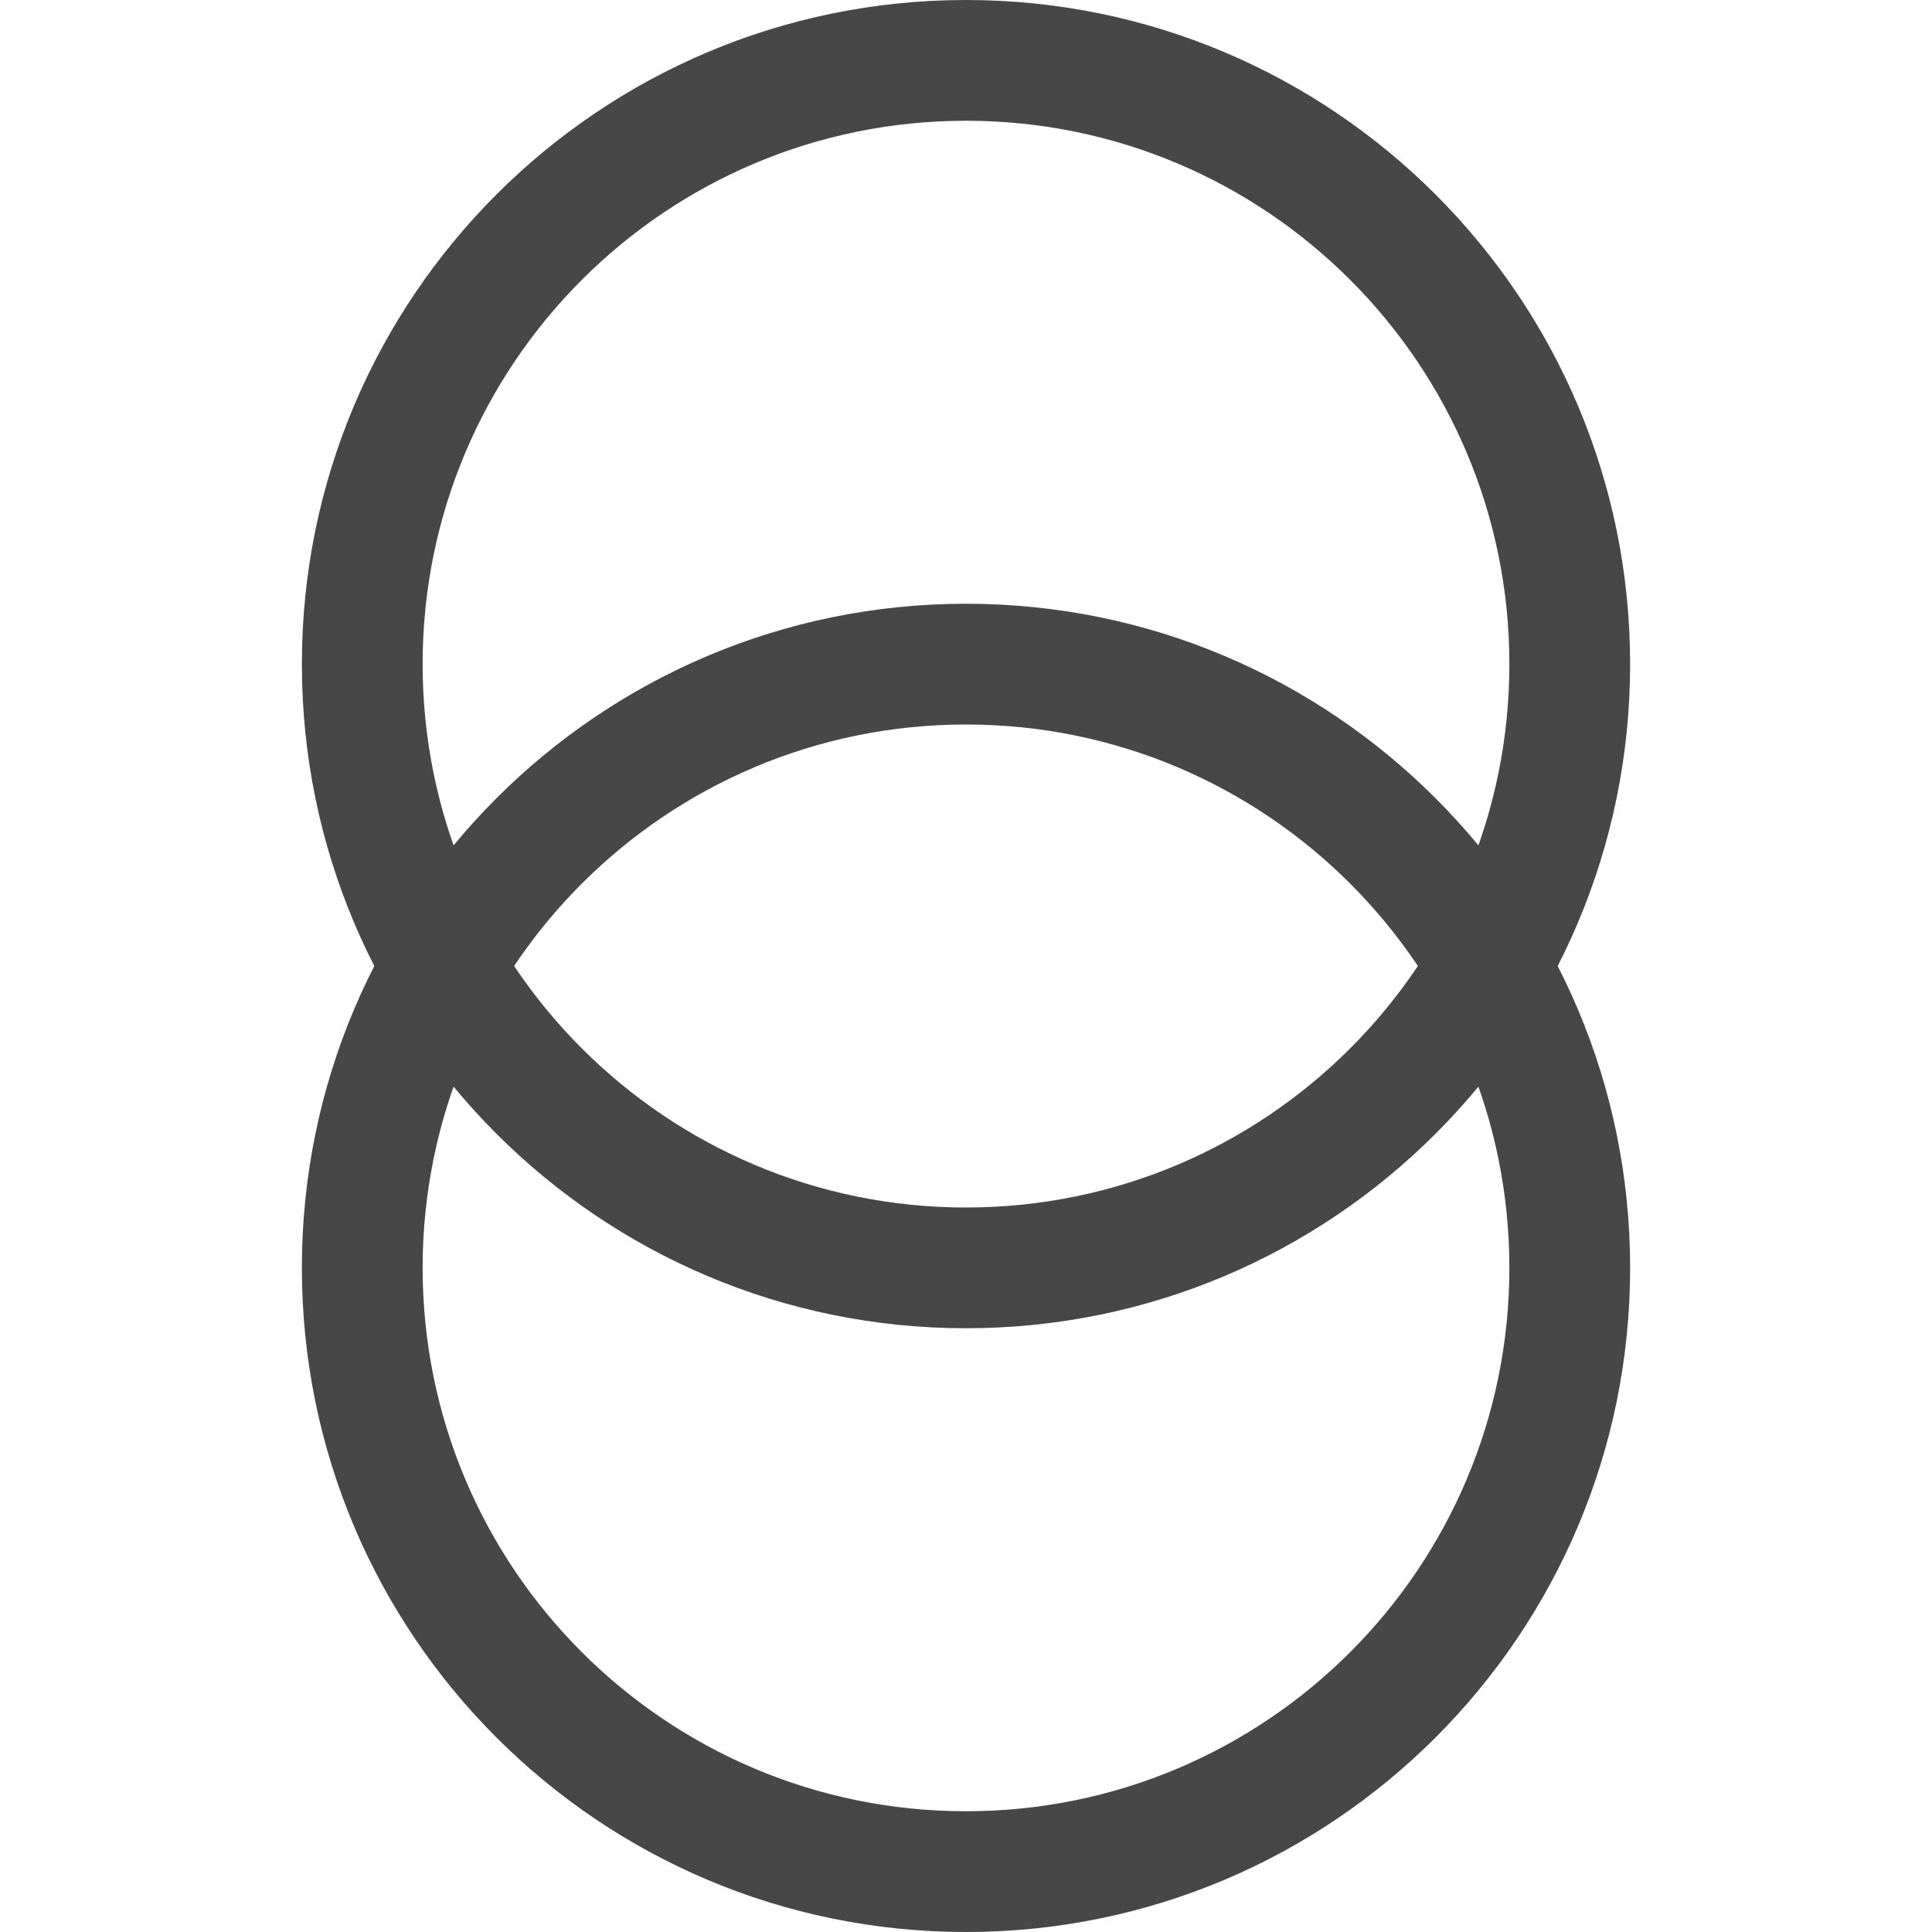 <?xml version="1.0" encoding="UTF-8"?>
<svg width="24px" height="24px" viewBox="0 0 24 24" version="1.1" xmlns="http://www.w3.org/2000/svg" xmlns:xlink="http://www.w3.org/1999/xlink">
    <title>Icon/Outline/venn-ab-vertical-outline</title>
    <g id="Icon/Outline/venn-ab-vertical-outline" stroke="none" stroke-width="1" fill="none" fill-rule="evenodd">
        <g id="Group" transform="translate(-0, -0)" fill="#474747" fill-rule="nonzero">
            <g id="venn-ab-vertical" transform="translate(3.75, 0)">
                <path d="M8.25,16.5 C3.694,16.5 0,12.806 0,8.25 C0,3.694 3.694,0 8.25,0 C12.806,0 16.5,3.694 16.5,8.25 C16.5,12.806 12.806,16.5 8.25,16.5 Z M8.25,15 C11.978,15 15,11.978 15,8.25 C15,4.522 11.978,1.5 8.25,1.5 C4.522,1.5 1.5,4.522 1.5,8.25 C1.5,11.978 4.522,15 8.25,15 Z M8.25,24 C3.694,24 0,20.306 0,15.75 C0,11.194 3.694,7.5 8.25,7.5 C12.806,7.5 16.5,11.194 16.5,15.75 C16.5,20.306 12.806,24 8.25,24 Z M8.25,22.5 C11.978,22.5 15,19.478 15,15.75 C15,12.022 11.978,9 8.25,9 C4.522,9 1.5,12.022 1.5,15.75 C1.5,19.478 4.522,22.5 8.25,22.5 Z" id="Combined-Shape"></path>
            </g>
        </g>
    </g>
</svg>